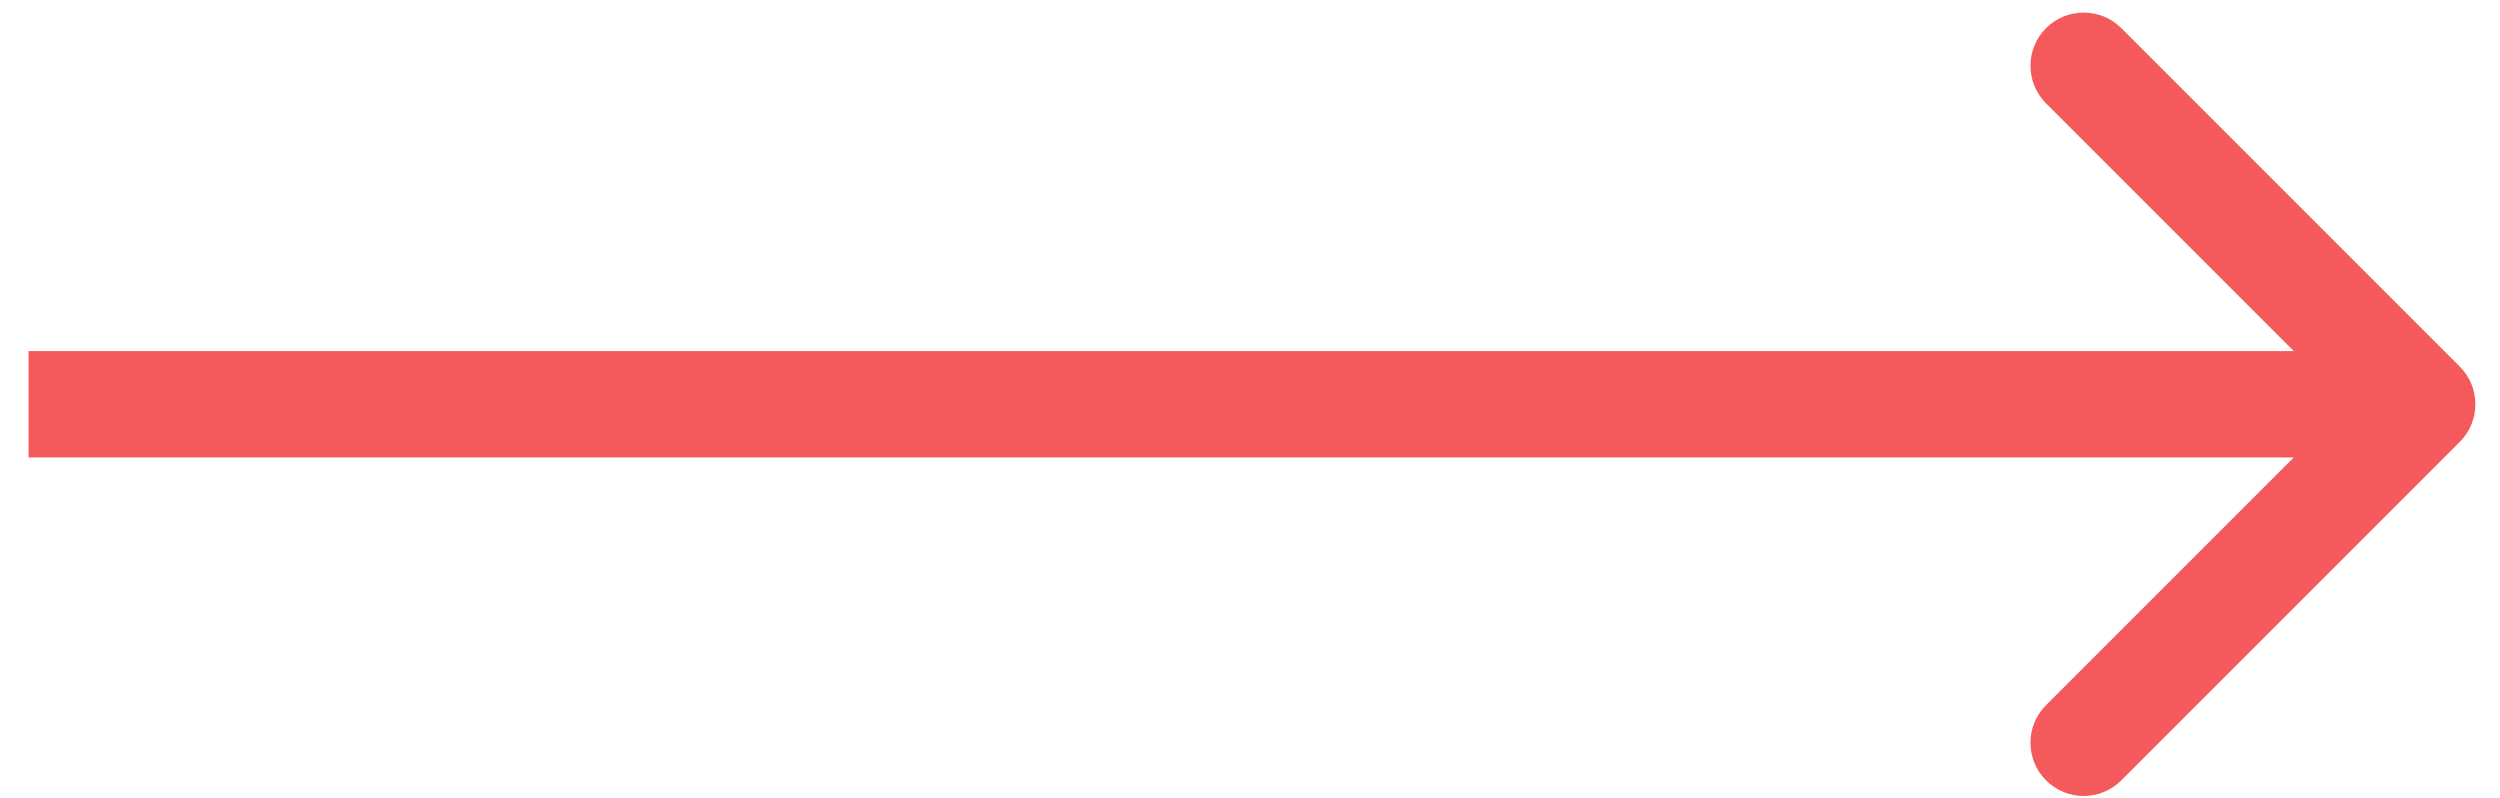 <svg width="47" height="15" viewBox="0 0 47 15" fill="none" xmlns="http://www.w3.org/2000/svg">
<path d="M46.244 8.307C46.635 7.917 46.635 7.284 46.244 6.893L39.88 0.529C39.49 0.139 38.857 0.139 38.466 0.529C38.075 0.92 38.075 1.553 38.466 1.943L44.123 7.6L38.466 13.257C38.075 13.648 38.075 14.281 38.466 14.671C38.857 15.062 39.49 15.062 39.88 14.671L46.244 8.307ZM0.537 8.6H45.537V6.6H0.537V8.6Z" fill="#F4595B"/>
</svg>
